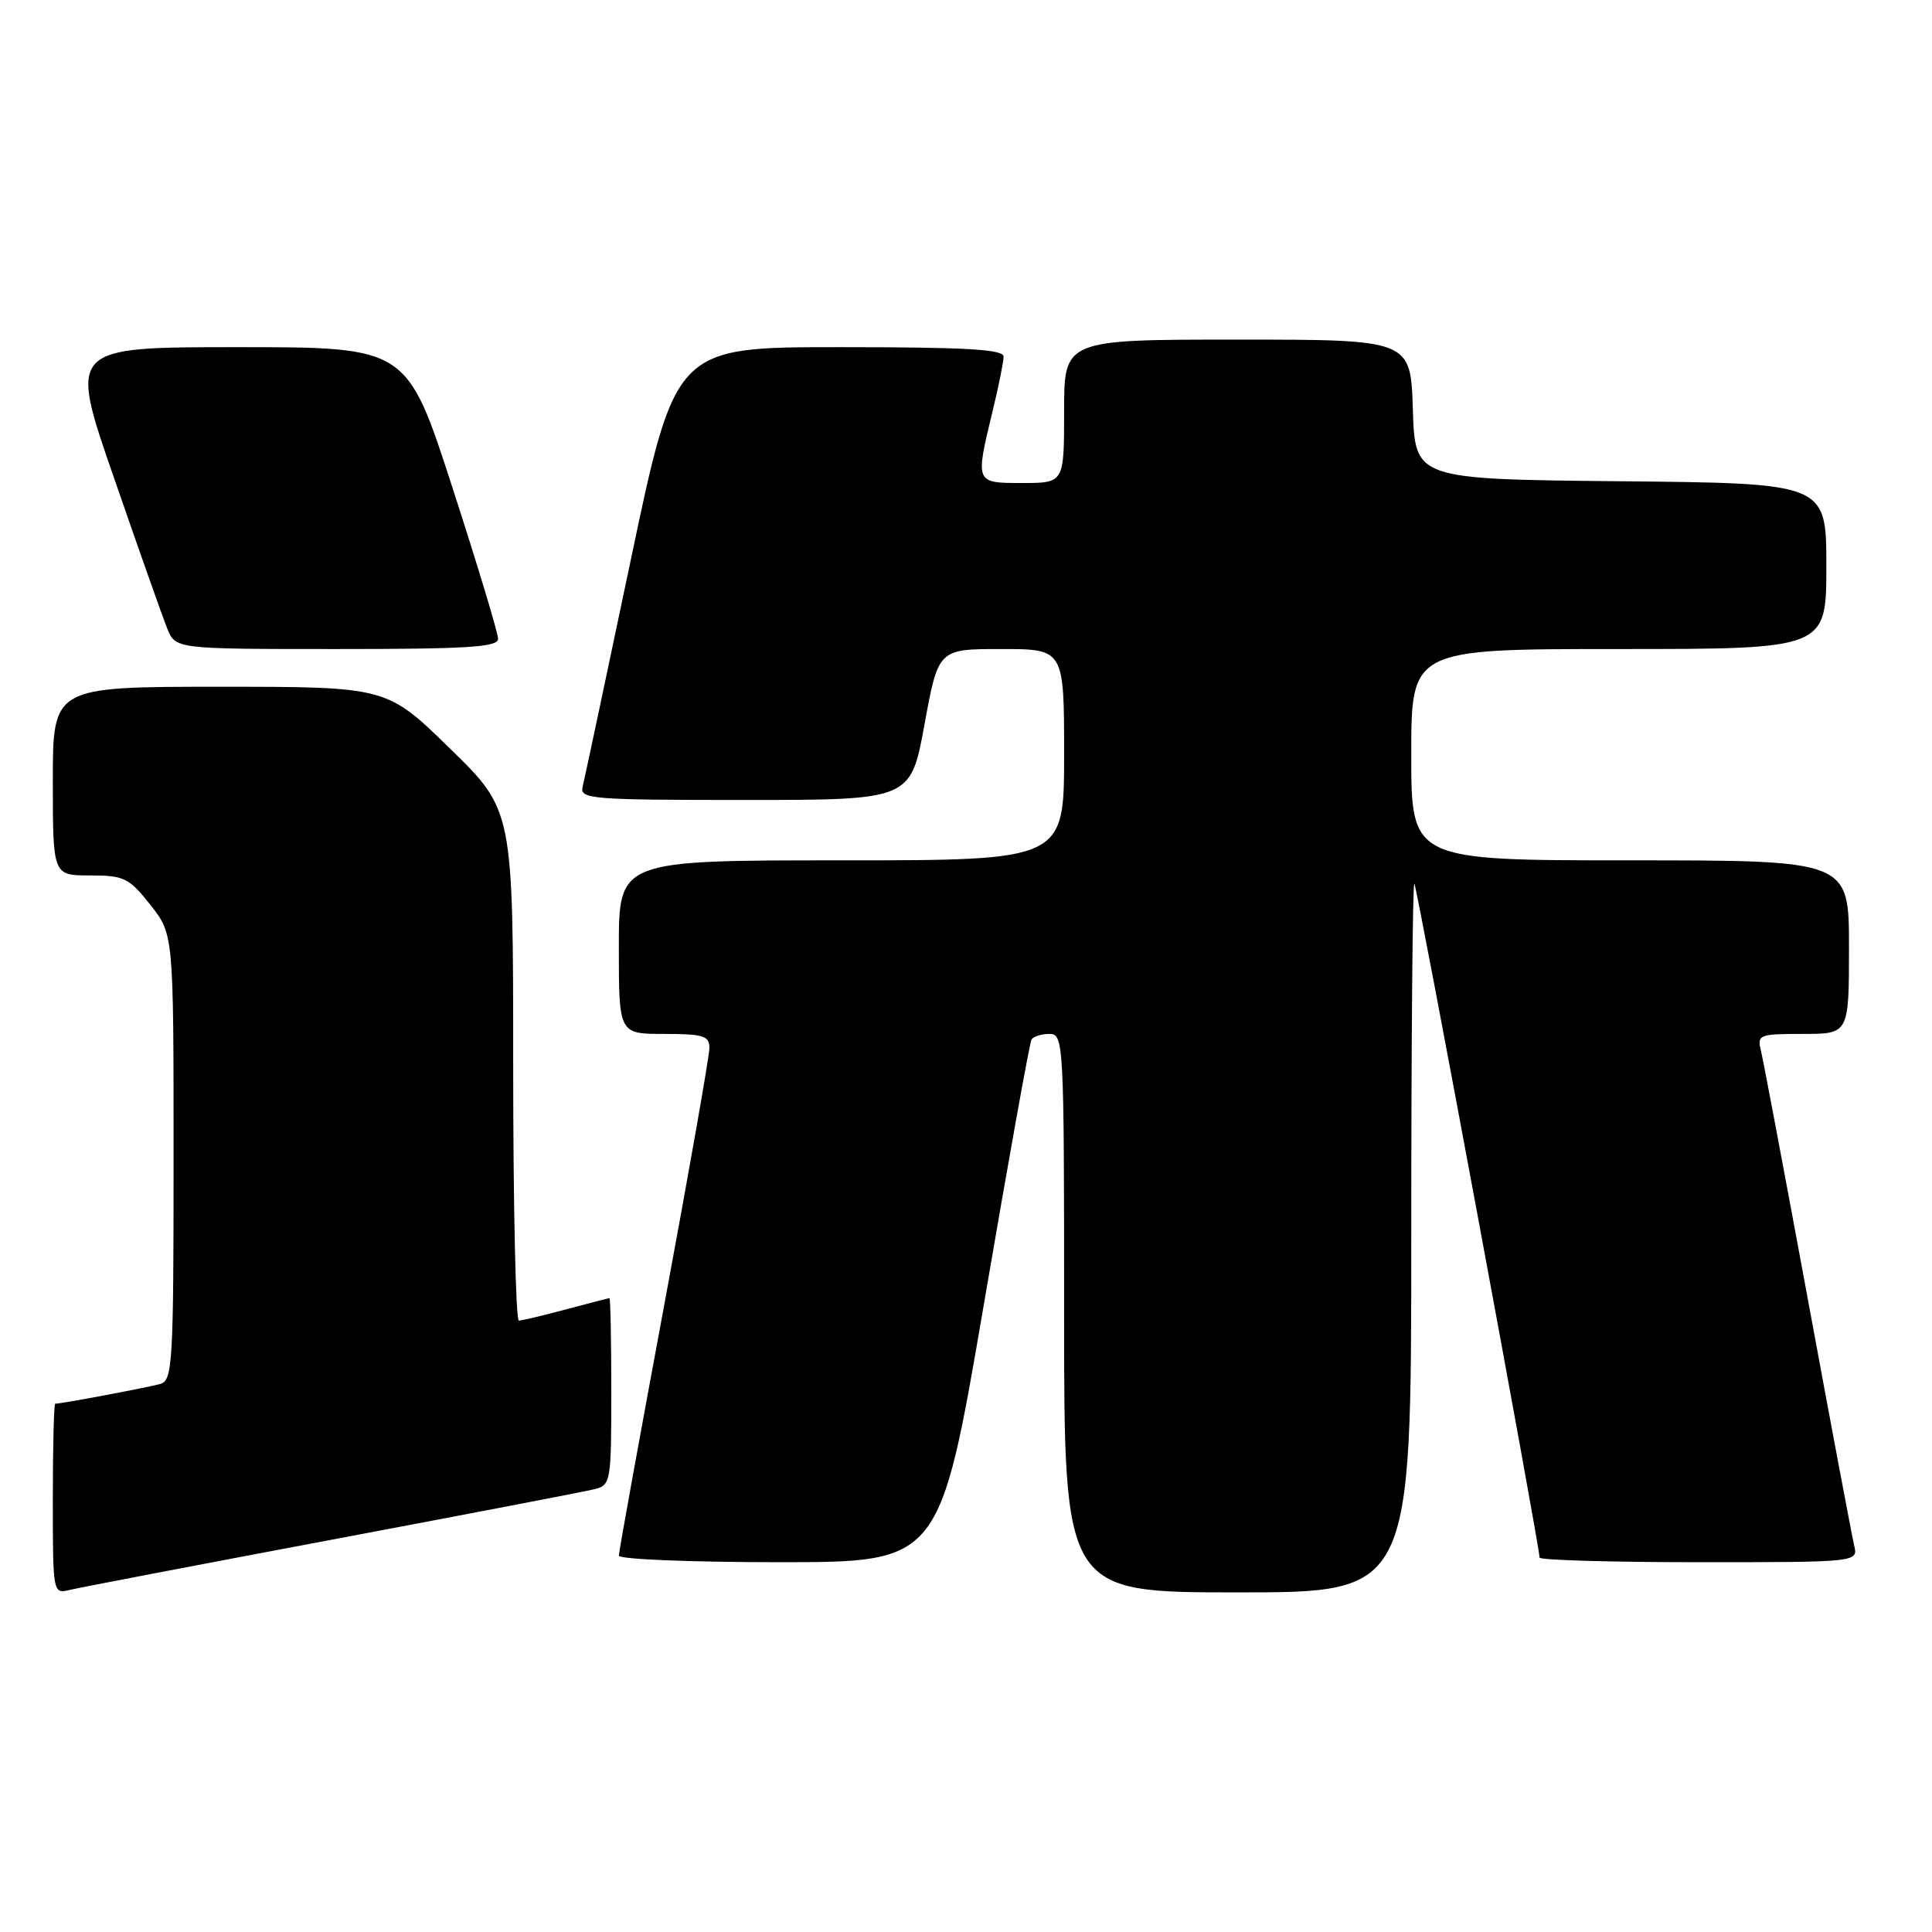 <?xml version="1.0" encoding="UTF-8" standalone="no"?>
<!DOCTYPE svg PUBLIC "-//W3C//DTD SVG 1.1//EN" "http://www.w3.org/Graphics/SVG/1.1/DTD/svg11.dtd" >
<svg xmlns="http://www.w3.org/2000/svg" xmlns:xlink="http://www.w3.org/1999/xlink" version="1.1" viewBox="0 0 256 256">
 <g >
 <path fill="currentColor"
d=" M 44.00 204.01 C 61.88 200.64 77.51 197.64 78.75 197.33 C 80.93 196.80 81.00 196.41 81.00 184.39 C 81.00 177.58 80.89 172.01 80.75 172.01 C 80.61 172.02 78.03 172.69 75.00 173.50 C 71.97 174.31 69.16 174.98 68.75 174.99 C 68.34 174.99 68.00 159.78 68.00 141.18 C 68.00 107.35 68.00 107.35 59.62 99.18 C 51.24 91.00 51.24 91.00 29.12 91.00 C 7.00 91.00 7.00 91.00 7.00 103.50 C 7.00 116.00 7.00 116.00 11.92 116.00 C 16.43 116.00 17.08 116.31 19.92 119.89 C 23.00 123.79 23.00 123.79 23.00 153.33 C 23.00 180.60 22.87 182.90 21.25 183.38 C 19.72 183.82 8.16 186.00 7.32 186.00 C 7.14 186.00 7.00 191.67 7.00 198.61 C 7.00 211.18 7.01 211.22 9.25 210.67 C 10.49 210.37 26.12 207.38 44.00 204.01 Z  M 187.00 163.83 C 187.00 137.89 187.18 116.85 187.41 117.08 C 187.76 117.45 204.00 204.83 204.00 206.39 C 204.00 206.72 213.50 207.00 225.11 207.00 C 246.22 207.00 246.22 207.00 245.68 204.75 C 245.39 203.51 242.61 188.78 239.52 172.00 C 236.42 155.22 233.64 140.49 233.34 139.25 C 232.81 137.10 233.06 137.00 238.89 137.00 C 245.00 137.00 245.00 137.00 245.00 125.50 C 245.00 114.00 245.00 114.00 216.00 114.00 C 187.00 114.00 187.00 114.00 187.00 100.00 C 187.00 86.00 187.00 86.00 214.50 86.00 C 242.00 86.00 242.00 86.00 242.00 75.02 C 242.00 64.03 242.00 64.03 214.75 63.77 C 187.50 63.50 187.50 63.50 187.21 54.25 C 186.92 45.00 186.92 45.00 163.96 45.00 C 141.00 45.00 141.00 45.00 141.00 54.50 C 141.00 64.00 141.00 64.00 135.50 64.00 C 129.18 64.00 129.21 64.07 131.52 54.50 C 132.32 51.20 132.98 47.94 132.98 47.25 C 133.00 46.29 127.99 46.00 111.25 46.00 C 89.50 46.00 89.50 46.00 83.57 74.25 C 80.31 89.79 77.44 103.29 77.20 104.25 C 76.80 105.88 78.31 106.00 98.72 106.00 C 120.67 106.00 120.67 106.00 122.50 96.00 C 124.33 86.00 124.33 86.00 132.67 86.00 C 141.00 86.00 141.00 86.00 141.00 100.00 C 141.00 114.00 141.00 114.00 111.50 114.00 C 82.00 114.00 82.00 114.00 82.00 125.50 C 82.00 137.00 82.00 137.00 88.00 137.00 C 93.20 137.00 94.00 137.25 94.00 138.87 C 94.00 139.90 91.30 155.26 88.00 173.00 C 84.70 190.74 82.00 205.65 82.00 206.13 C 82.00 206.61 91.57 207.00 103.26 207.00 C 124.53 207.00 124.53 207.00 130.38 172.75 C 133.60 153.91 136.43 138.16 136.68 137.75 C 136.92 137.34 137.99 137.00 139.06 137.00 C 140.95 137.00 141.00 138.04 141.00 174.00 C 141.00 211.00 141.00 211.00 164.00 211.00 C 187.00 211.00 187.00 211.00 187.00 163.83 Z  M 66.00 84.64 C 66.00 83.89 63.28 74.89 59.96 64.64 C 53.93 46.00 53.93 46.00 31.52 46.00 C 9.10 46.00 9.10 46.00 15.08 63.25 C 18.36 72.74 21.54 81.74 22.15 83.25 C 23.24 86.00 23.24 86.00 44.62 86.00 C 62.01 86.00 66.00 85.75 66.00 84.64 Z "/>
</g>
</svg>